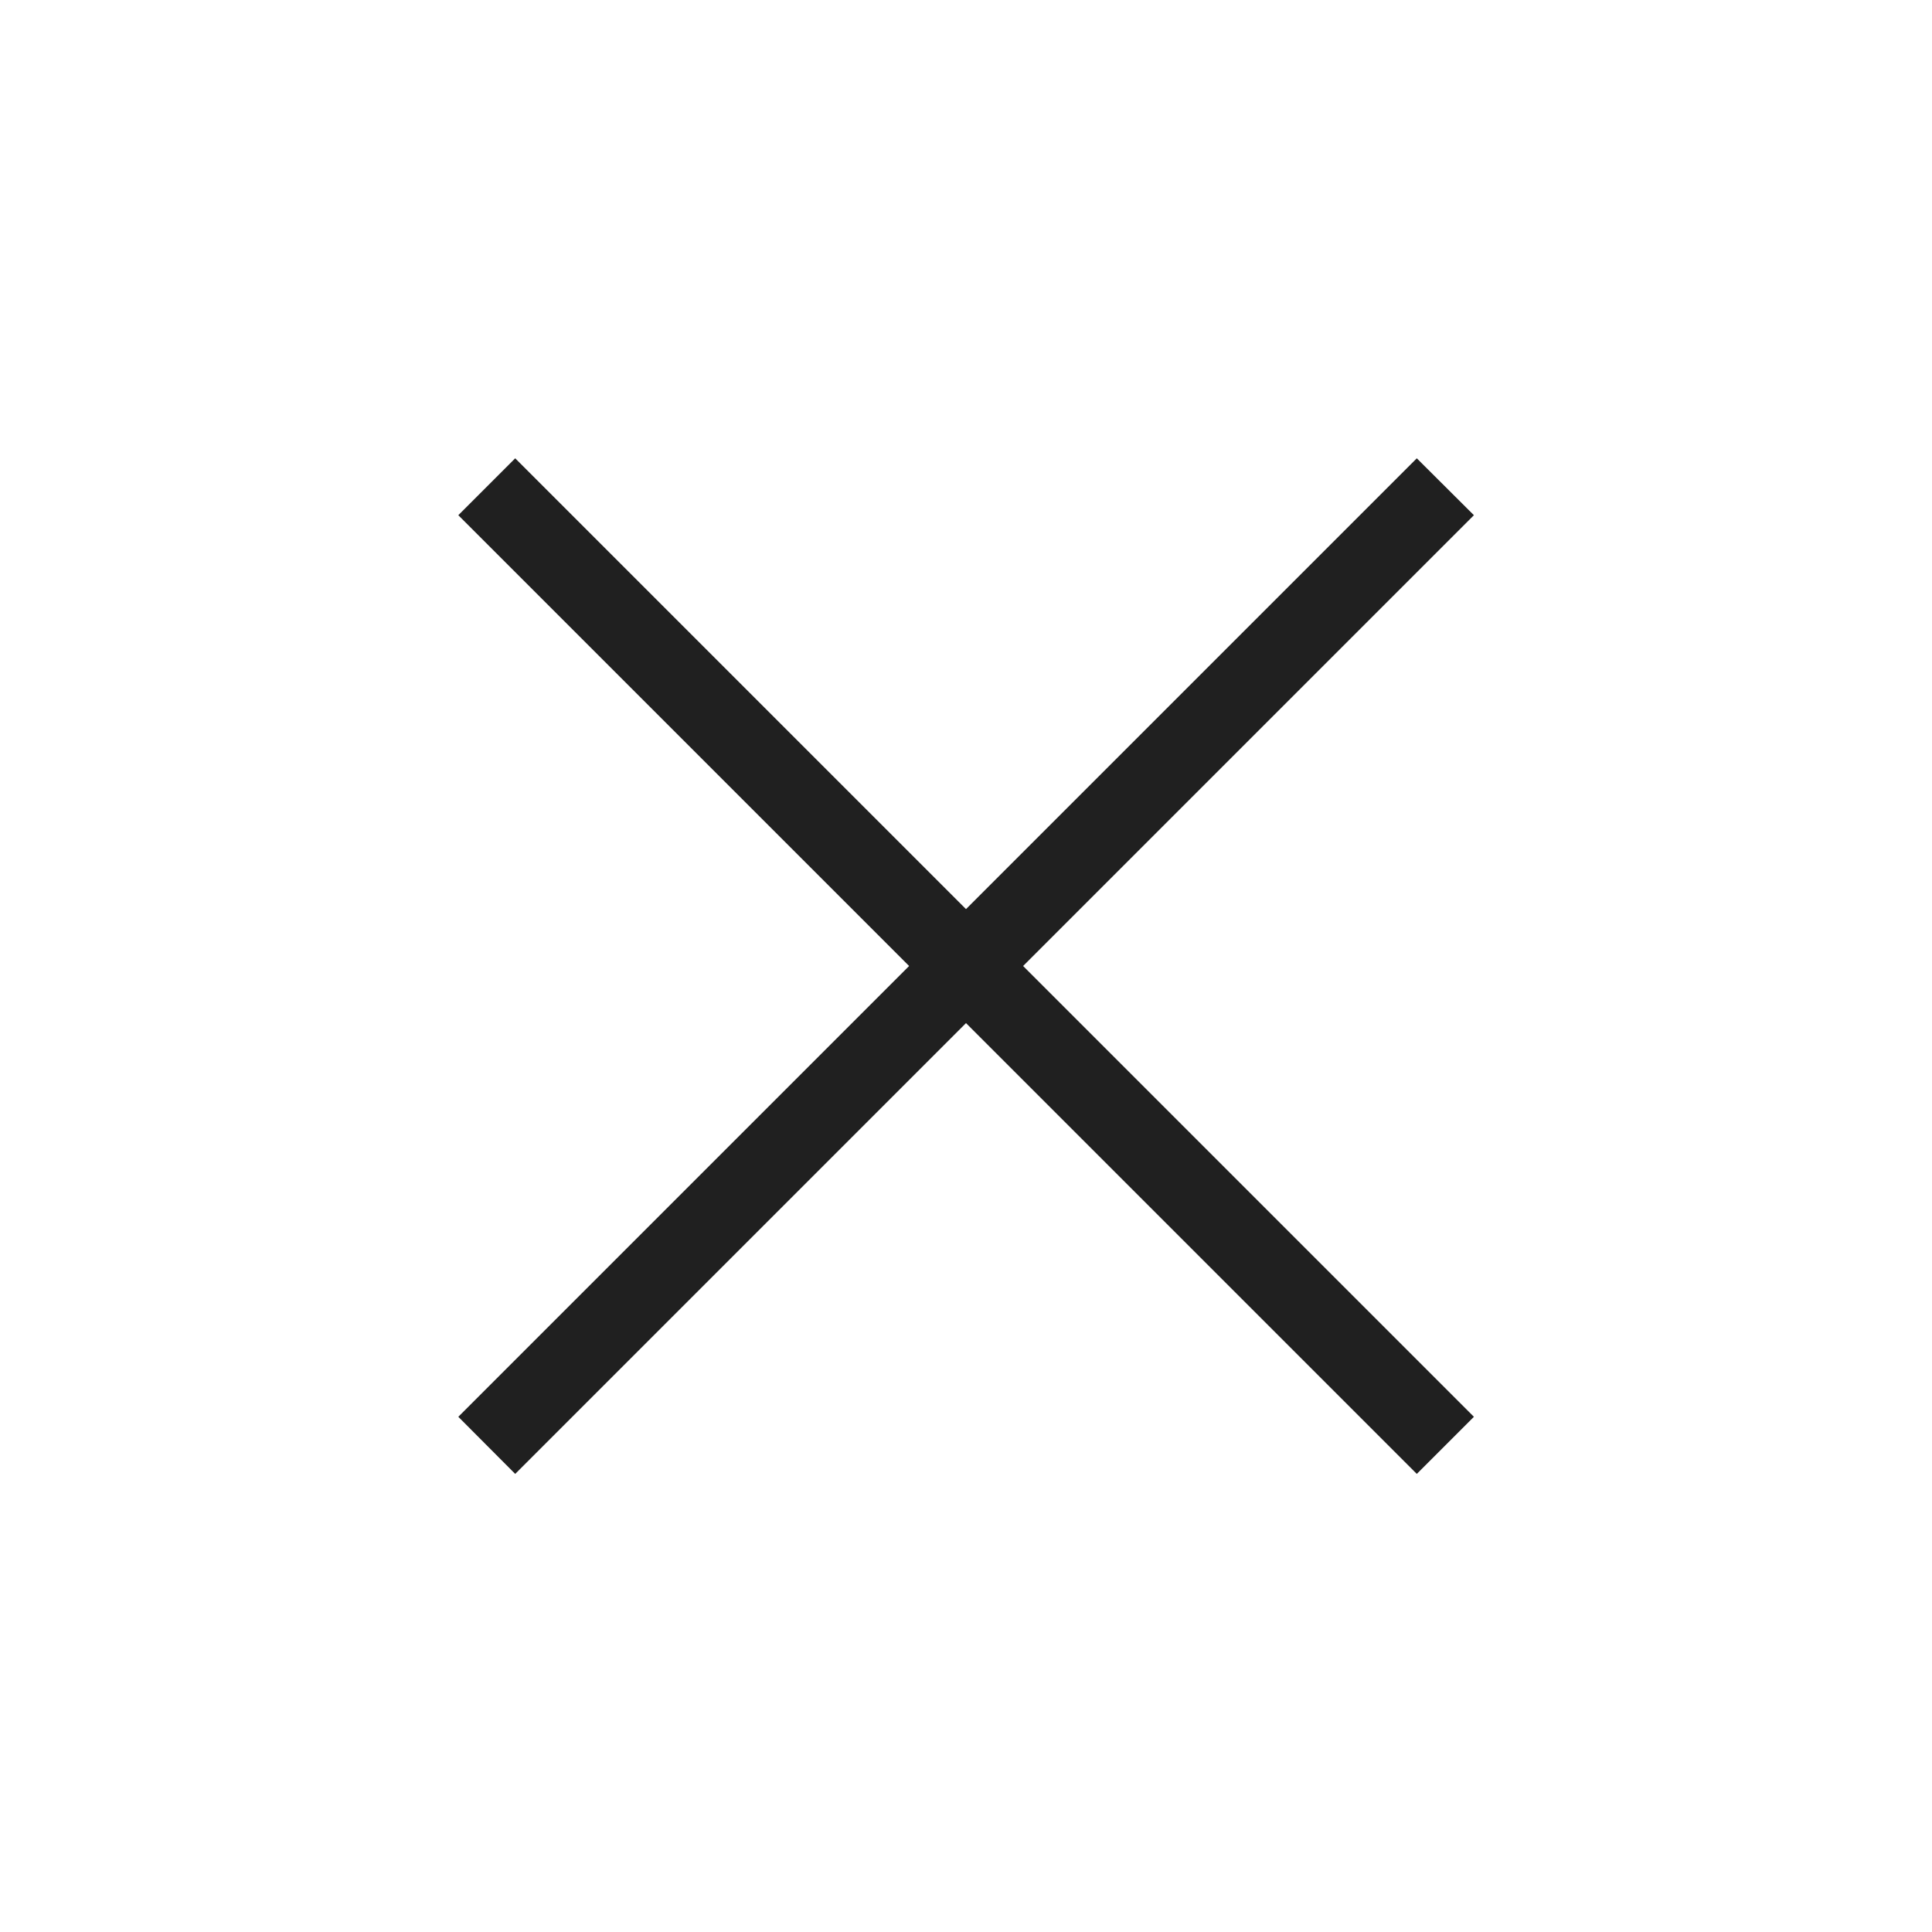 <svg width="9" height="9" viewBox="0 0 9 9" fill="none" xmlns="http://www.w3.org/2000/svg">
<path d="M2.4 6.866L2.135 6.6L4.235 4.5L2.135 2.4L2.4 2.135L4.5 4.235L6.6 2.135L6.866 2.4L4.766 4.5L6.866 6.6L6.6 6.866L4.5 4.766L2.4 6.866Z" fill="#202020"/>
</svg>
